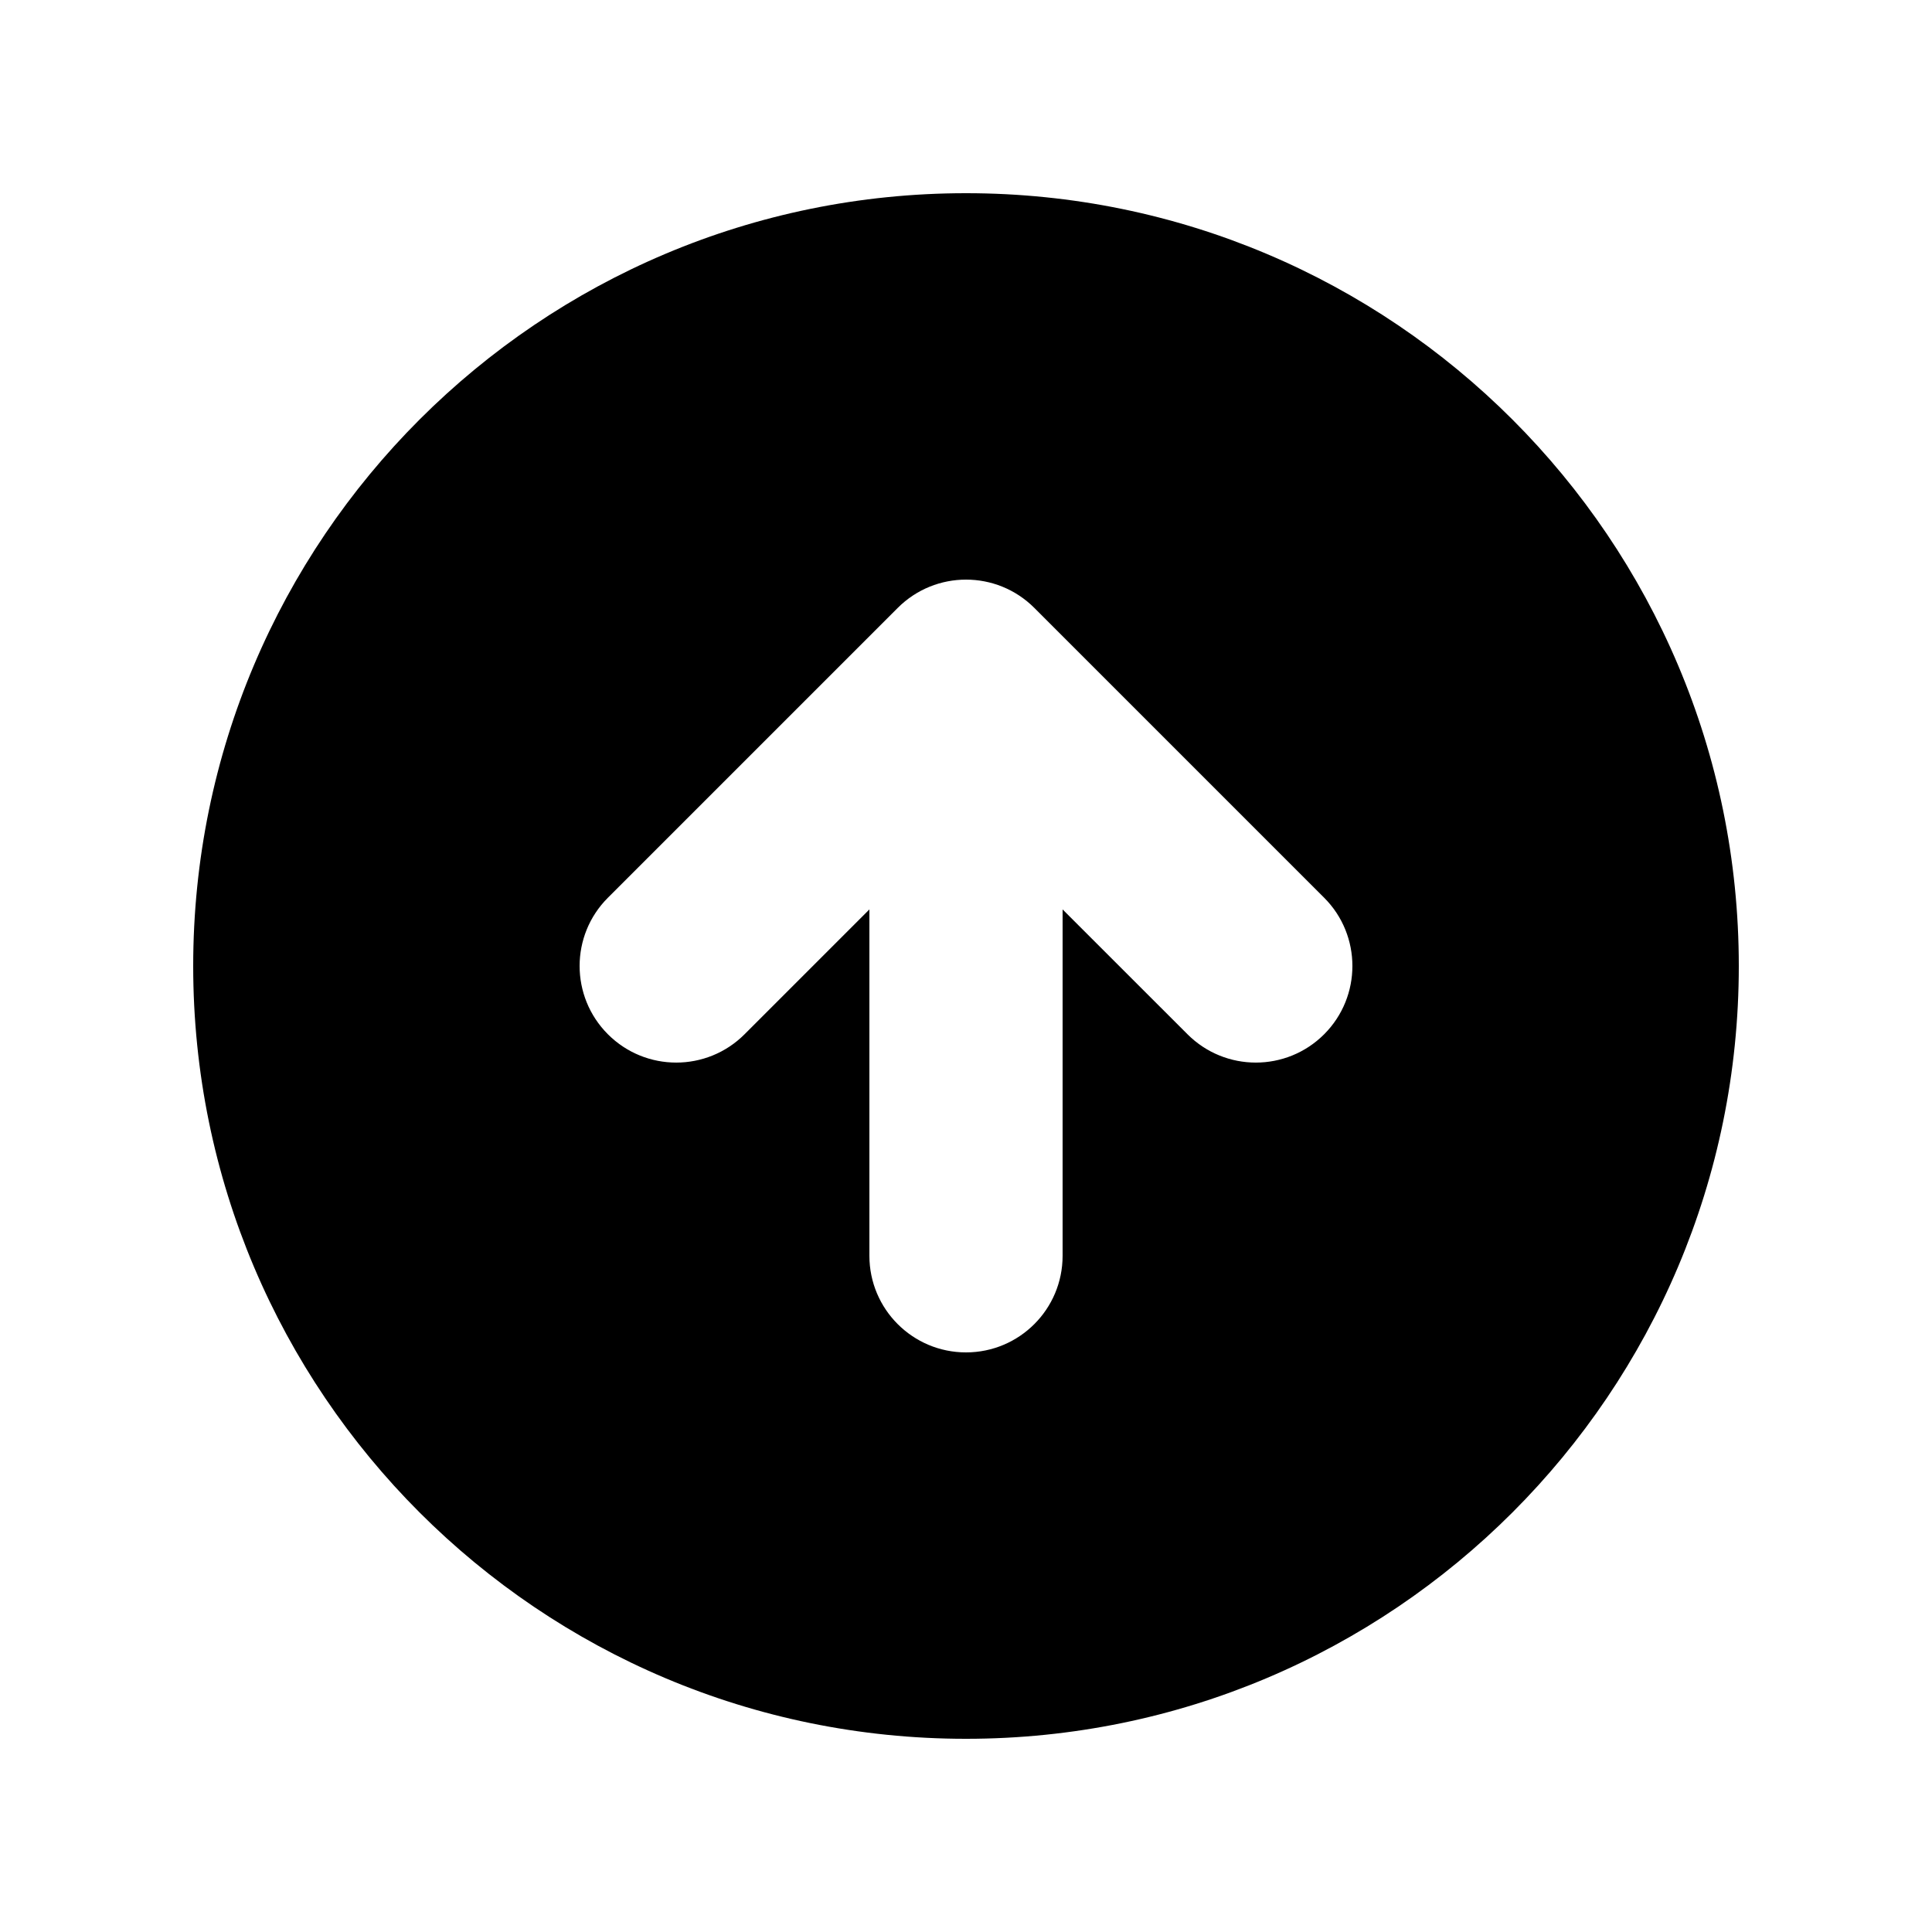 <svg width="32" height="32" viewBox="0 0 32 32" fill="none" xmlns="http://www.w3.org/2000/svg">
<g id="Icons / Filled / Arrow circle up">
<path id="Icon" fill-rule="evenodd" clip-rule="evenodd" d="M16 28.8C23.069 28.8 28.8 23.069 28.8 16C28.8 8.931 23.069 3.2 16 3.2C8.931 3.2 3.2 8.931 3.2 16C3.2 23.069 8.931 28.8 16 28.8ZM21.932 14.869L17.132 10.069C16.507 9.444 15.494 9.444 14.869 10.069L10.069 14.869C9.444 15.493 9.444 16.506 10.069 17.131C10.694 17.756 11.707 17.756 12.332 17.131L14.4 15.063V20.8C14.4 21.684 15.117 22.4 16 22.4C16.884 22.4 17.6 21.684 17.6 20.8V15.063L19.669 17.131C20.294 17.756 21.307 17.756 21.932 17.131C22.556 16.506 22.556 15.493 21.932 14.869Z" fill="#473CFB" style="fill:#473CFB;fill:color(display-p3 0.278 0.235 0.984);fill-opacity:1;"/>
</g>
</svg>
